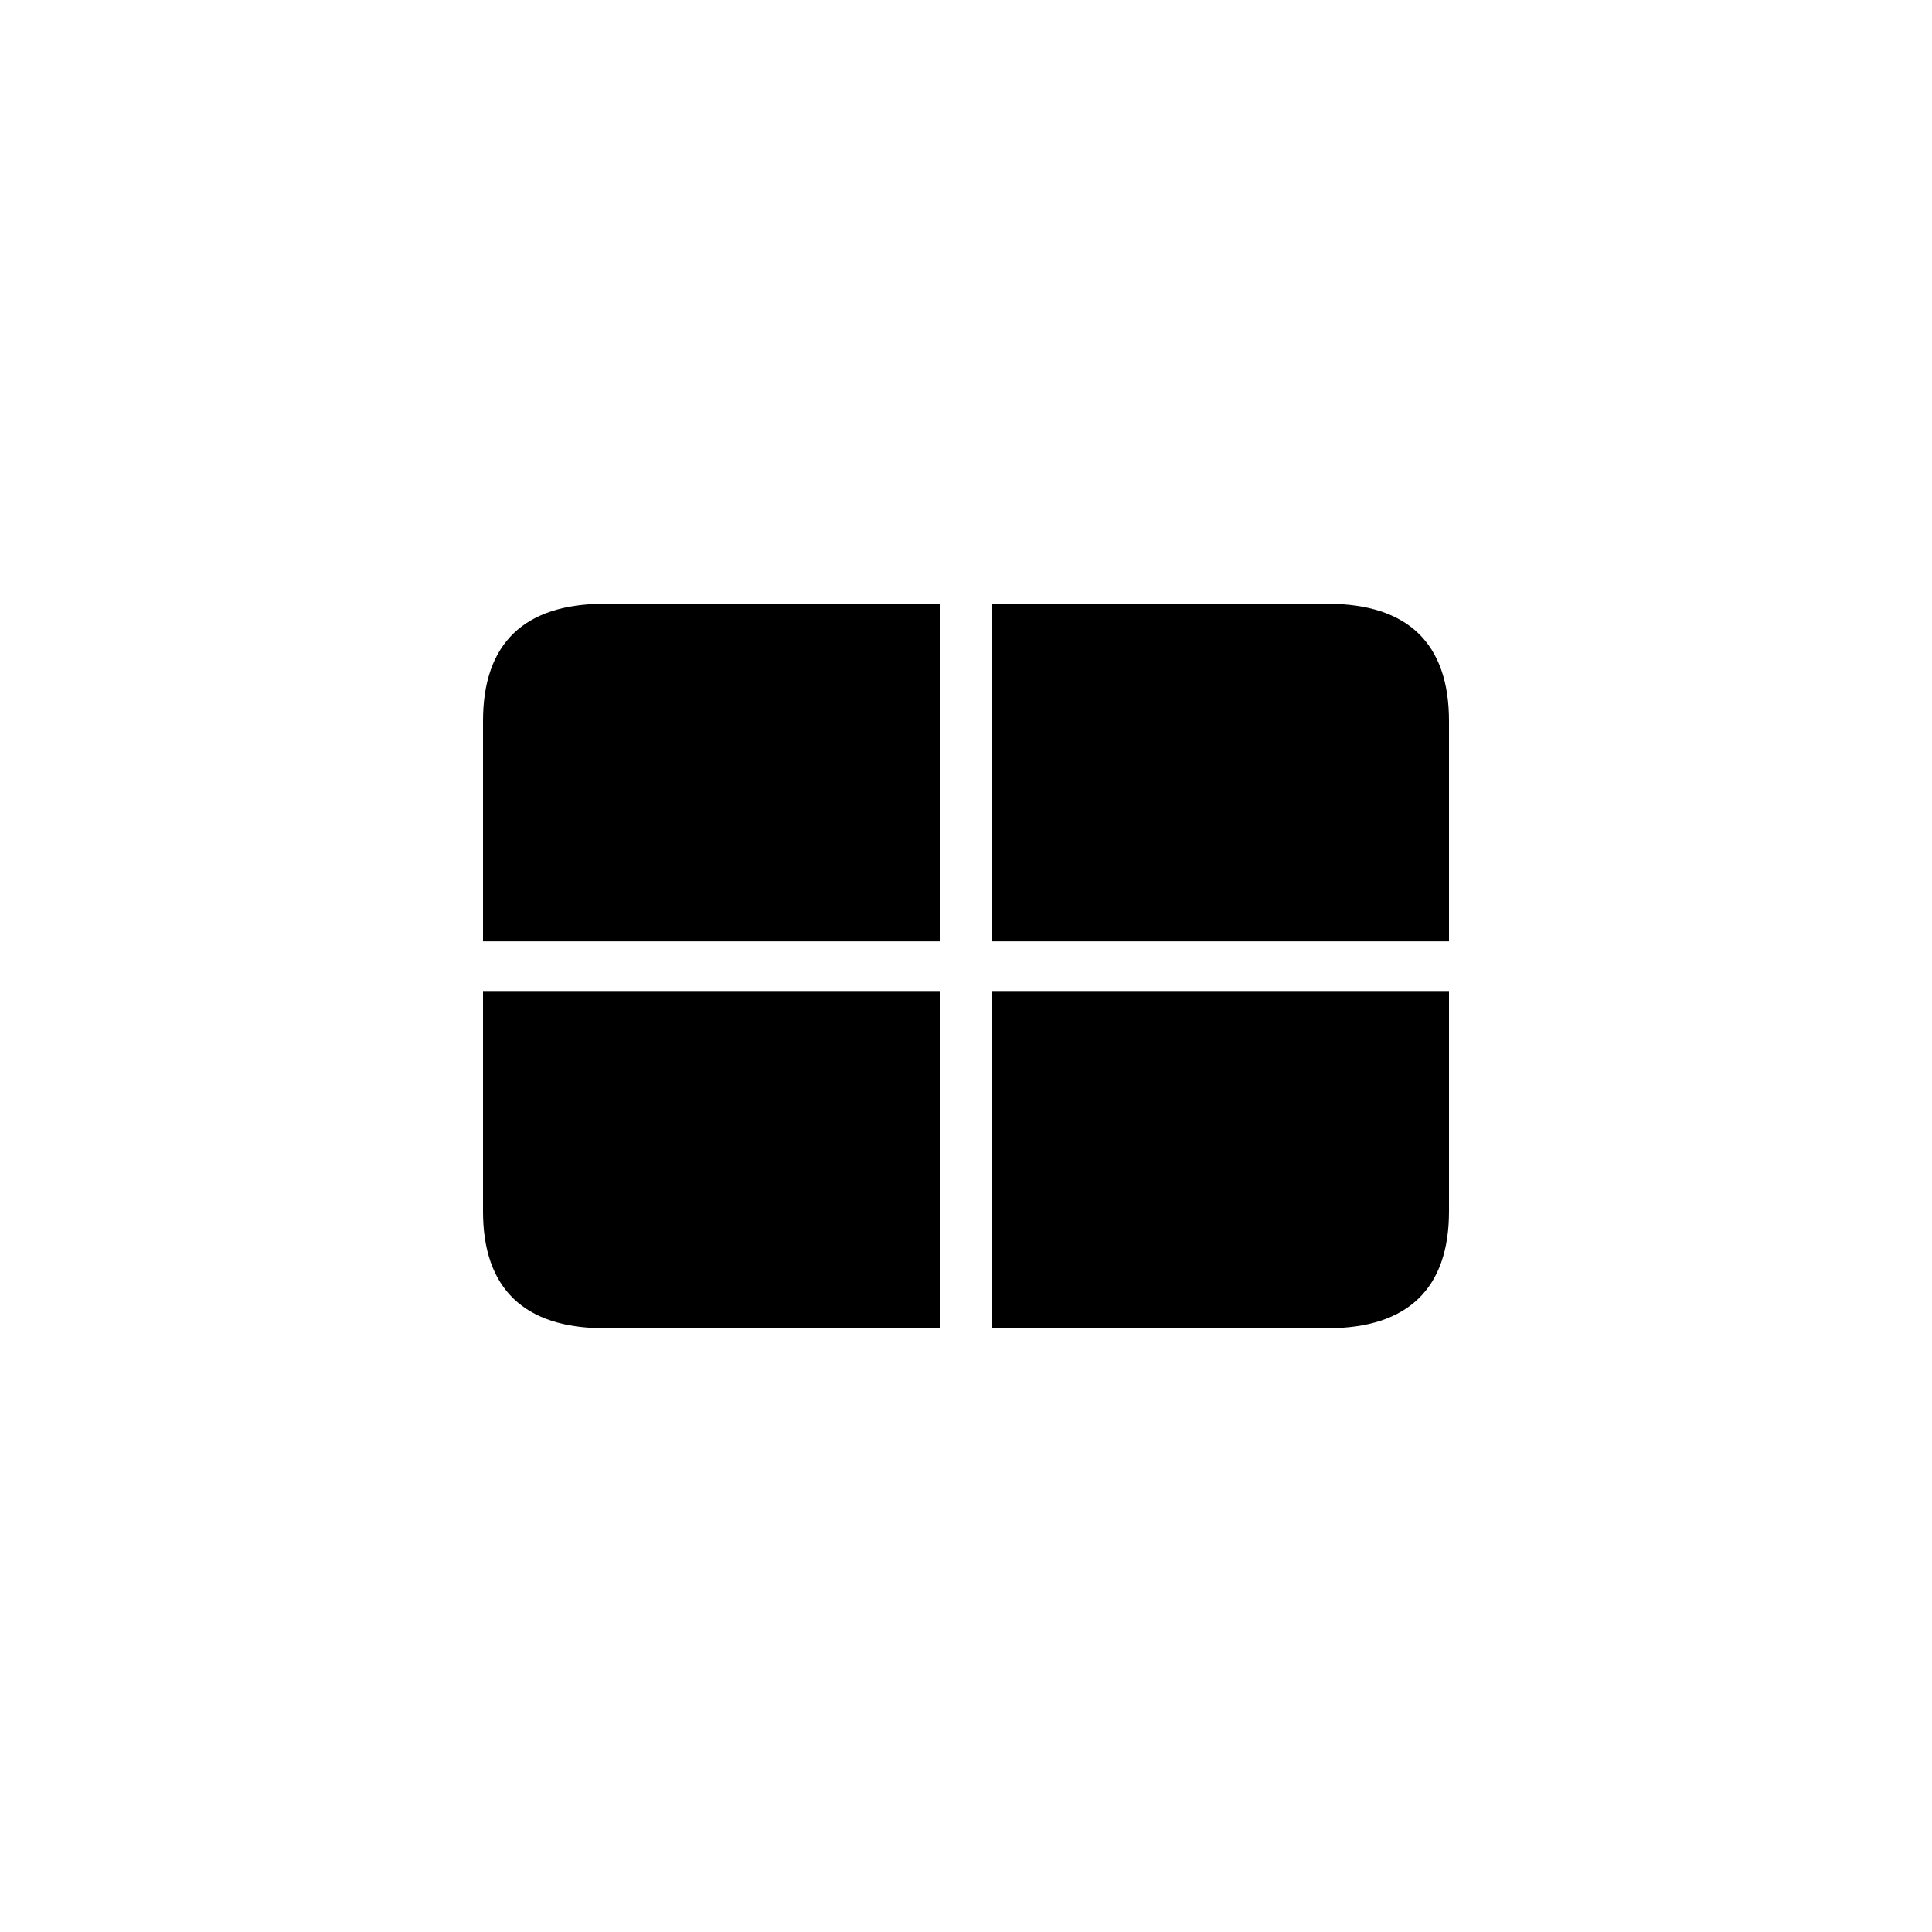 <?xml version="1.0"?>
	<svg xmlns="http://www.w3.org/2000/svg" 
		width="64" 
		height="64" 
		viewbox="0 0 64 64" 
		code="82564" 
		 transform=""
		><path d="M32.847 31.185V20H43.969C46.647 20 48 21.325 48 23.883V31.185H32.847ZM31.153 31.185H16V23.883C16 21.312 17.366 20 20.031 20H31.153V31.185ZM32.847 44V32.828H48V40.13C48 42.675 46.647 44 43.969 44H32.847ZM20.031 44C17.366 44 16 42.688 16 40.13V32.828H31.153V44H20.031Z"/>
	</svg>
	